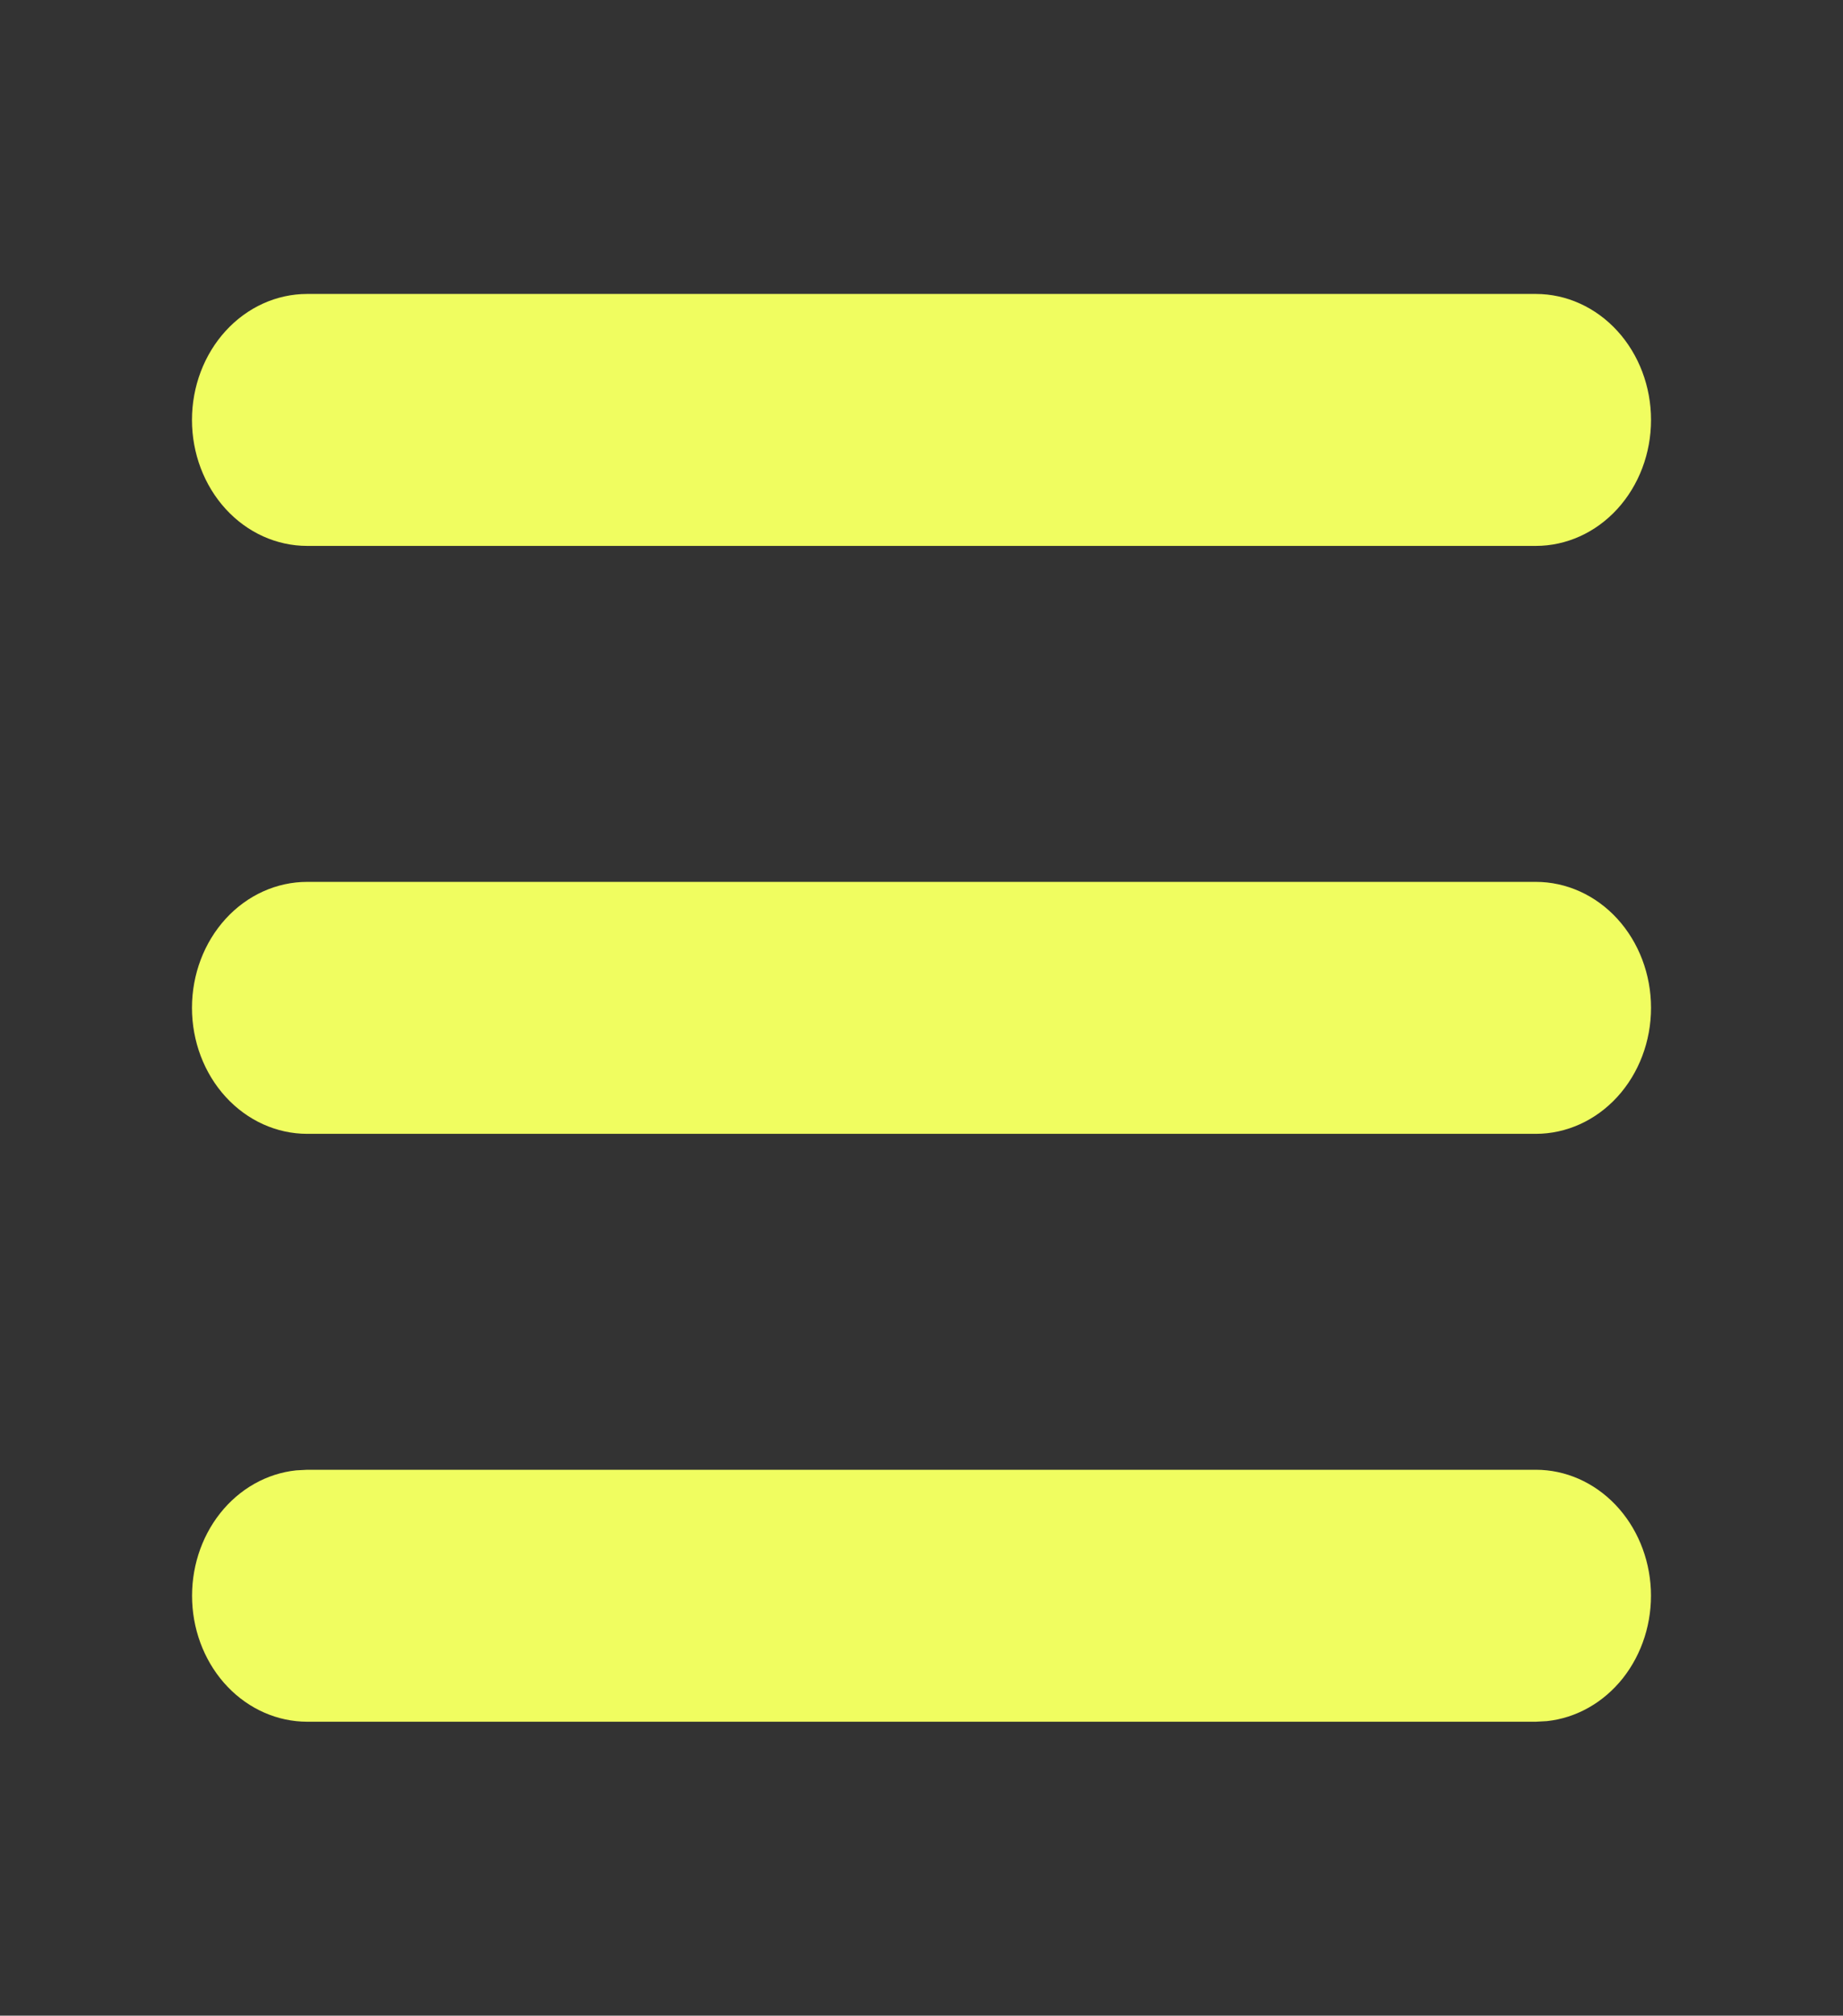<svg width="43" height="47" viewBox="0 0 43 47" fill="none" xmlns="http://www.w3.org/2000/svg">
<rect x="0" y="0" width="43" height="47" fill="#333333" stroke="none"/>
<g clip-path="url(#clip0_687_1929)">
<path d="M35.833 34.271C36.524 34.271 37.187 34.562 37.687 35.083C38.186 35.603 38.483 36.314 38.517 37.067C38.55 37.821 38.316 38.559 37.865 39.13C37.413 39.7 36.778 40.059 36.091 40.132L35.833 40.146H7.167C6.477 40.145 5.813 39.855 5.313 39.334C4.814 38.814 4.517 38.103 4.484 37.35C4.451 36.596 4.684 35.858 5.135 35.287C5.587 34.716 6.222 34.357 6.909 34.285L7.167 34.271H35.833ZM35.833 20.563C36.546 20.563 37.23 20.872 37.734 21.423C38.238 21.974 38.521 22.721 38.521 23.5C38.521 24.279 38.238 25.026 37.734 25.577C37.23 26.128 36.546 26.438 35.833 26.438H7.167C6.454 26.438 5.77 26.128 5.266 25.577C4.762 25.026 4.479 24.279 4.479 23.5C4.479 22.721 4.762 21.974 5.266 21.423C5.77 20.872 6.454 20.563 7.167 20.563H35.833ZM35.833 6.854C36.546 6.854 37.23 7.164 37.734 7.715C38.238 8.266 38.521 9.013 38.521 9.792C38.521 10.571 38.238 11.318 37.734 11.869C37.23 12.42 36.546 12.729 35.833 12.729H7.167C6.454 12.729 5.77 12.42 5.266 11.869C4.762 11.318 4.479 10.571 4.479 9.792C4.479 9.013 4.762 8.266 5.266 7.715C5.77 7.164 6.454 6.854 7.167 6.854H35.833Z" fill="#F0FD60"/>
</g>
<defs>
<clipPath id="clip0_687_1929">
<rect width="43" height="47" fill="white"/>
</clipPath>
</defs>
</svg>
